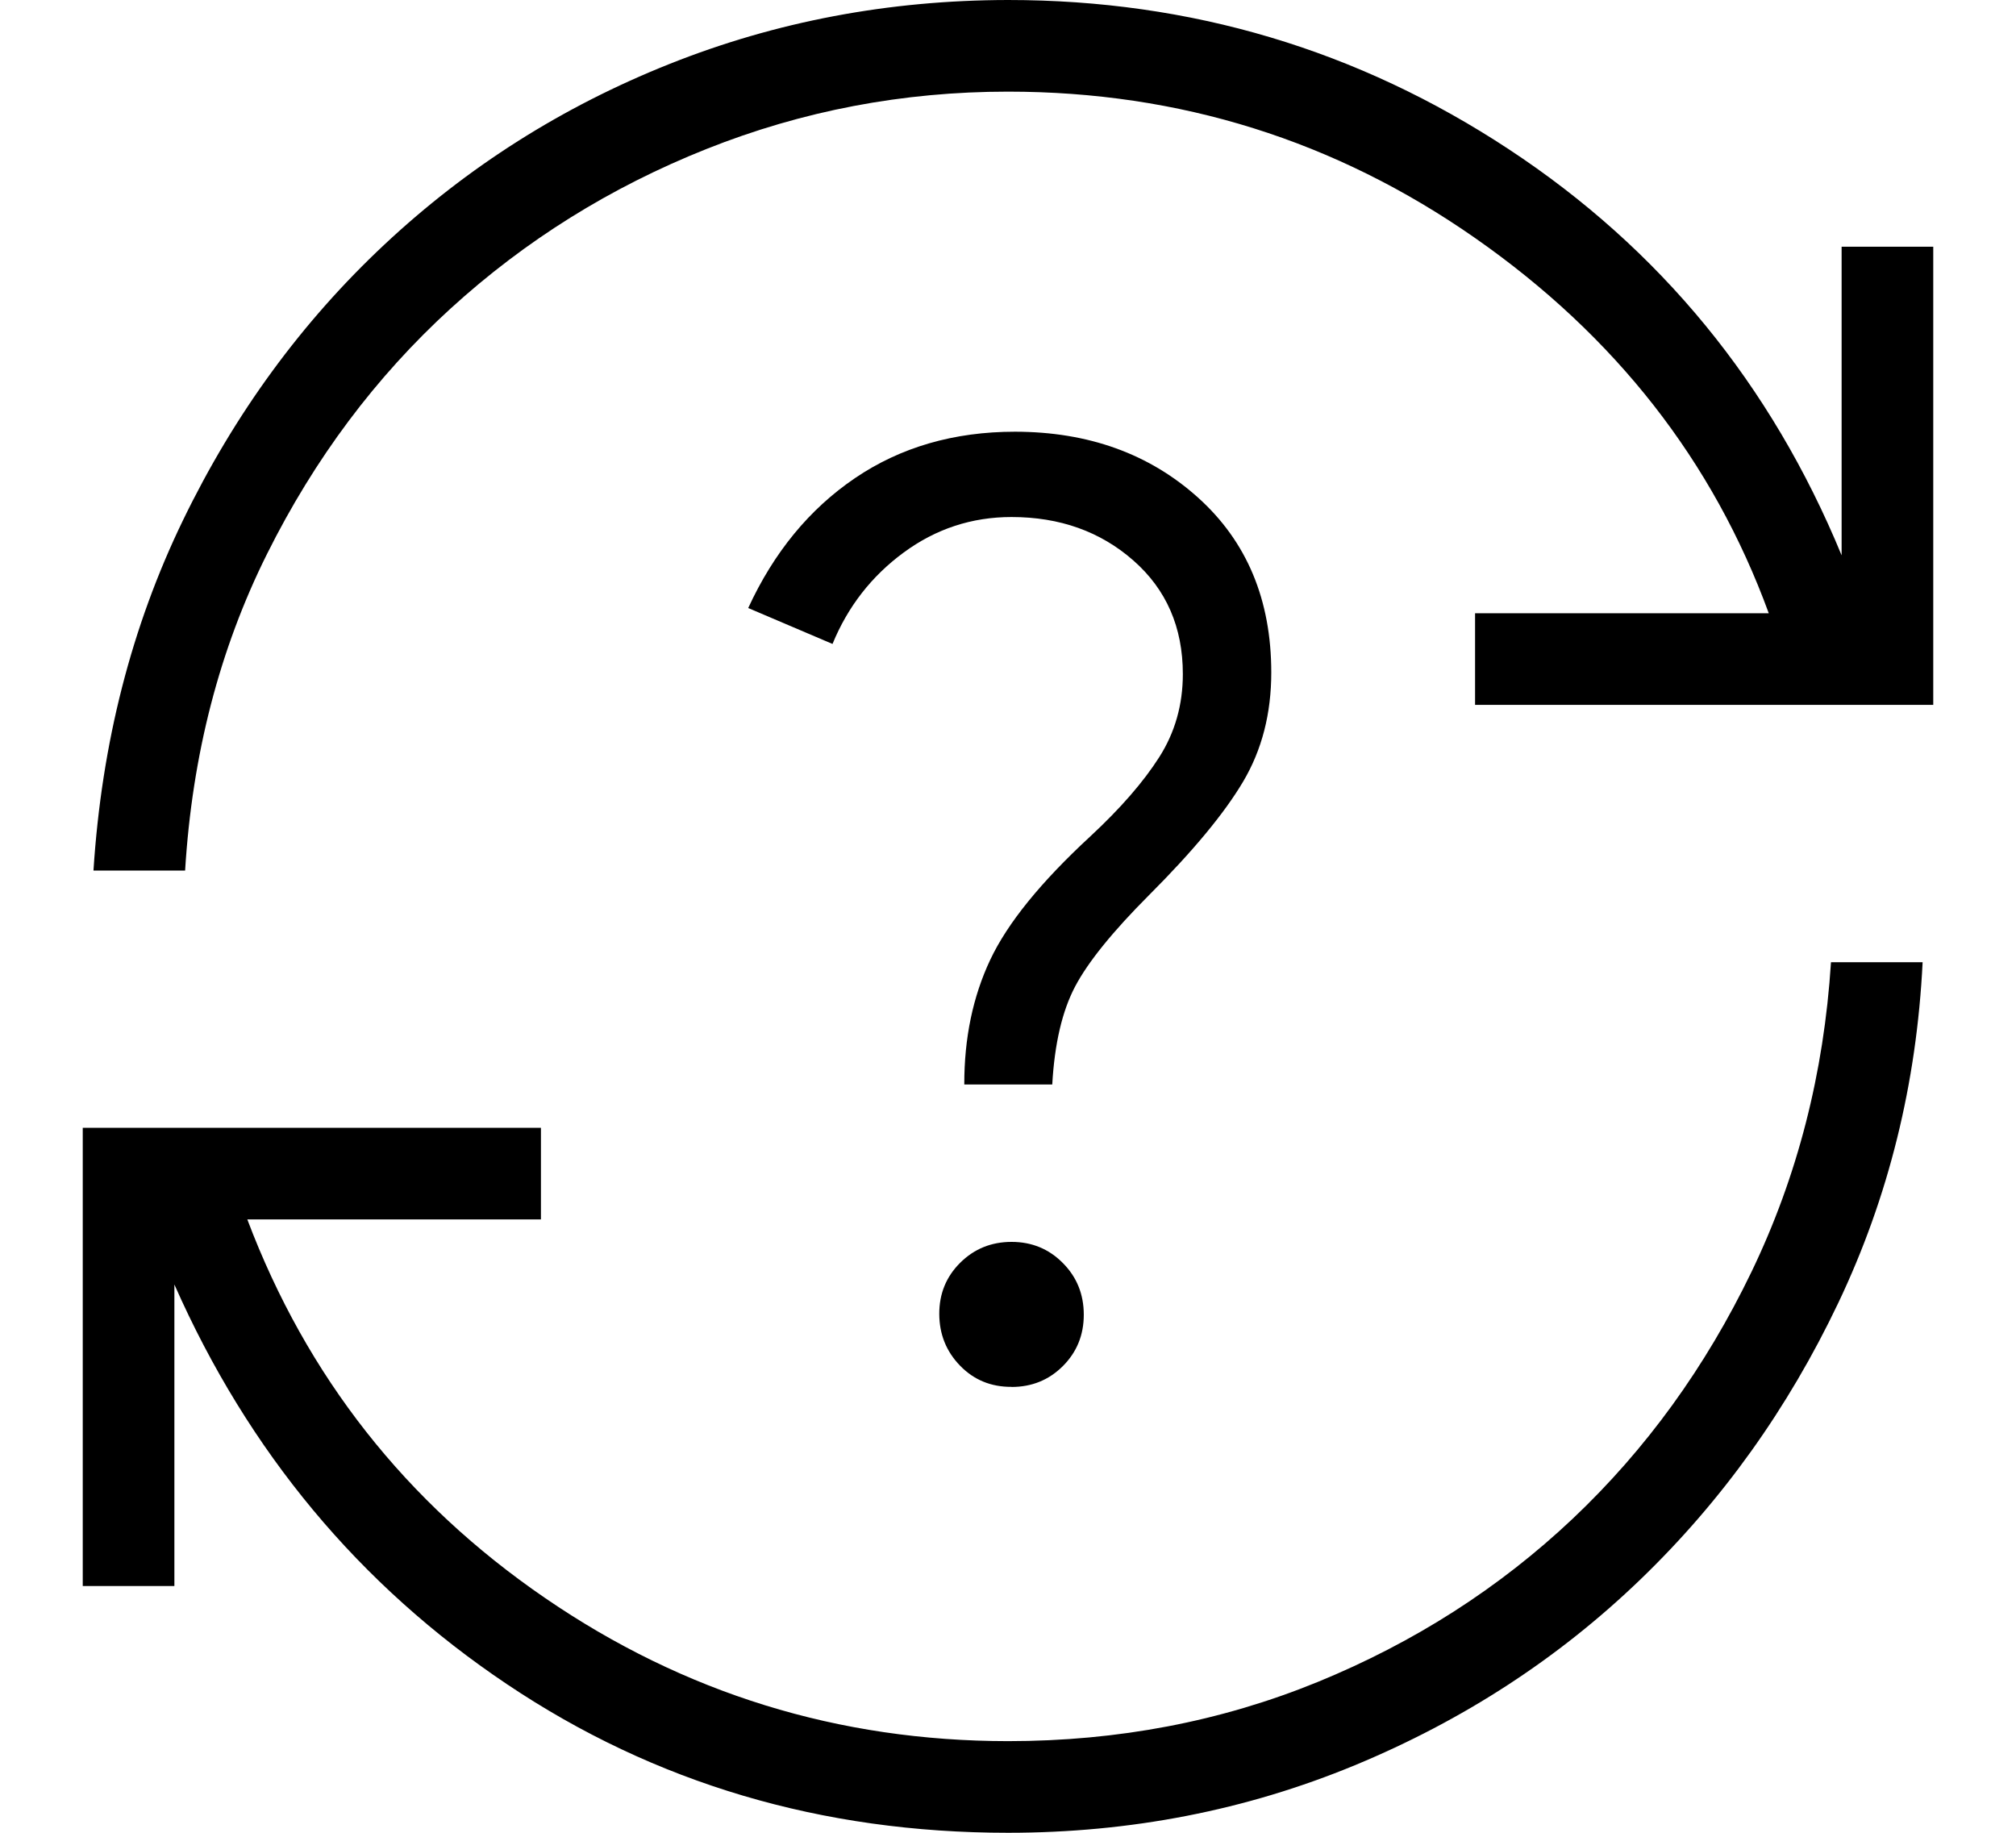 <svg width="22" height="20" viewBox="0 0 22 20" fill="none" xmlns="http://www.w3.org/2000/svg">
<path d="M11 20C8.967 20 7.144 19.46 5.533 18.379C3.921 17.298 2.711 15.844 1.903 14.017V17.307H0.903V12.307H5.903V13.307H2.699C3.346 15.02 4.429 16.397 5.948 17.438C7.467 18.479 9.151 18.999 11 19C12.199 19 13.325 18.785 14.378 18.355C15.431 17.924 16.359 17.331 17.161 16.574C17.962 15.817 18.613 14.918 19.114 13.878C19.615 12.838 19.904 11.712 19.981 10.5H20.981C20.916 11.824 20.61 13.063 20.061 14.217C19.512 15.371 18.792 16.378 17.9 17.237C17.008 18.096 15.97 18.772 14.785 19.263C13.598 19.754 12.337 20 11 20ZM1.02 9.5C1.109 8.111 1.435 6.837 1.997 5.677C2.559 4.517 3.292 3.514 4.197 2.667C5.102 1.82 6.136 1.165 7.301 0.7C8.466 0.235 9.699 0.002 11 0C12.995 0 14.817 0.543 16.467 1.63C18.117 2.717 19.327 4.193 20.097 6.06V2.692H21.097V7.692H16.097V6.692H19.302C18.695 5.031 17.628 3.667 16.101 2.6C14.574 1.533 12.874 1 11 1C9.853 1 8.756 1.209 7.709 1.626C6.662 2.043 5.731 2.624 4.916 3.368C4.101 4.112 3.433 5.004 2.914 6.045C2.395 7.086 2.097 8.237 2.02 9.5H1.02ZM11.039 15.135C11.26 15.135 11.447 15.059 11.599 14.907C11.751 14.755 11.827 14.568 11.827 14.347C11.827 14.124 11.751 13.936 11.599 13.783C11.447 13.629 11.26 13.552 11.039 13.552C10.818 13.552 10.631 13.628 10.478 13.78C10.325 13.932 10.249 14.119 10.25 14.34C10.251 14.561 10.327 14.749 10.478 14.904C10.629 15.059 10.816 15.135 11.038 15.134M10.523 11.834H11.483C11.508 11.388 11.592 11.031 11.733 10.764C11.874 10.497 12.143 10.165 12.538 9.769C13.019 9.288 13.361 8.875 13.566 8.529C13.771 8.183 13.873 7.786 13.873 7.339C13.873 6.546 13.607 5.91 13.075 5.431C12.543 4.952 11.877 4.712 11.077 4.711C10.41 4.711 9.828 4.88 9.331 5.217C8.834 5.554 8.445 6.027 8.165 6.635L9.085 7.027C9.252 6.62 9.511 6.287 9.862 6.029C10.213 5.771 10.605 5.642 11.038 5.642C11.565 5.642 12.008 5.8 12.368 6.116C12.728 6.432 12.908 6.845 12.908 7.356C12.908 7.691 12.822 7.993 12.65 8.263C12.478 8.533 12.227 8.822 11.896 9.129C11.359 9.625 10.995 10.073 10.806 10.474C10.617 10.875 10.522 11.328 10.523 11.834Z" fill="black"/>
</svg>
